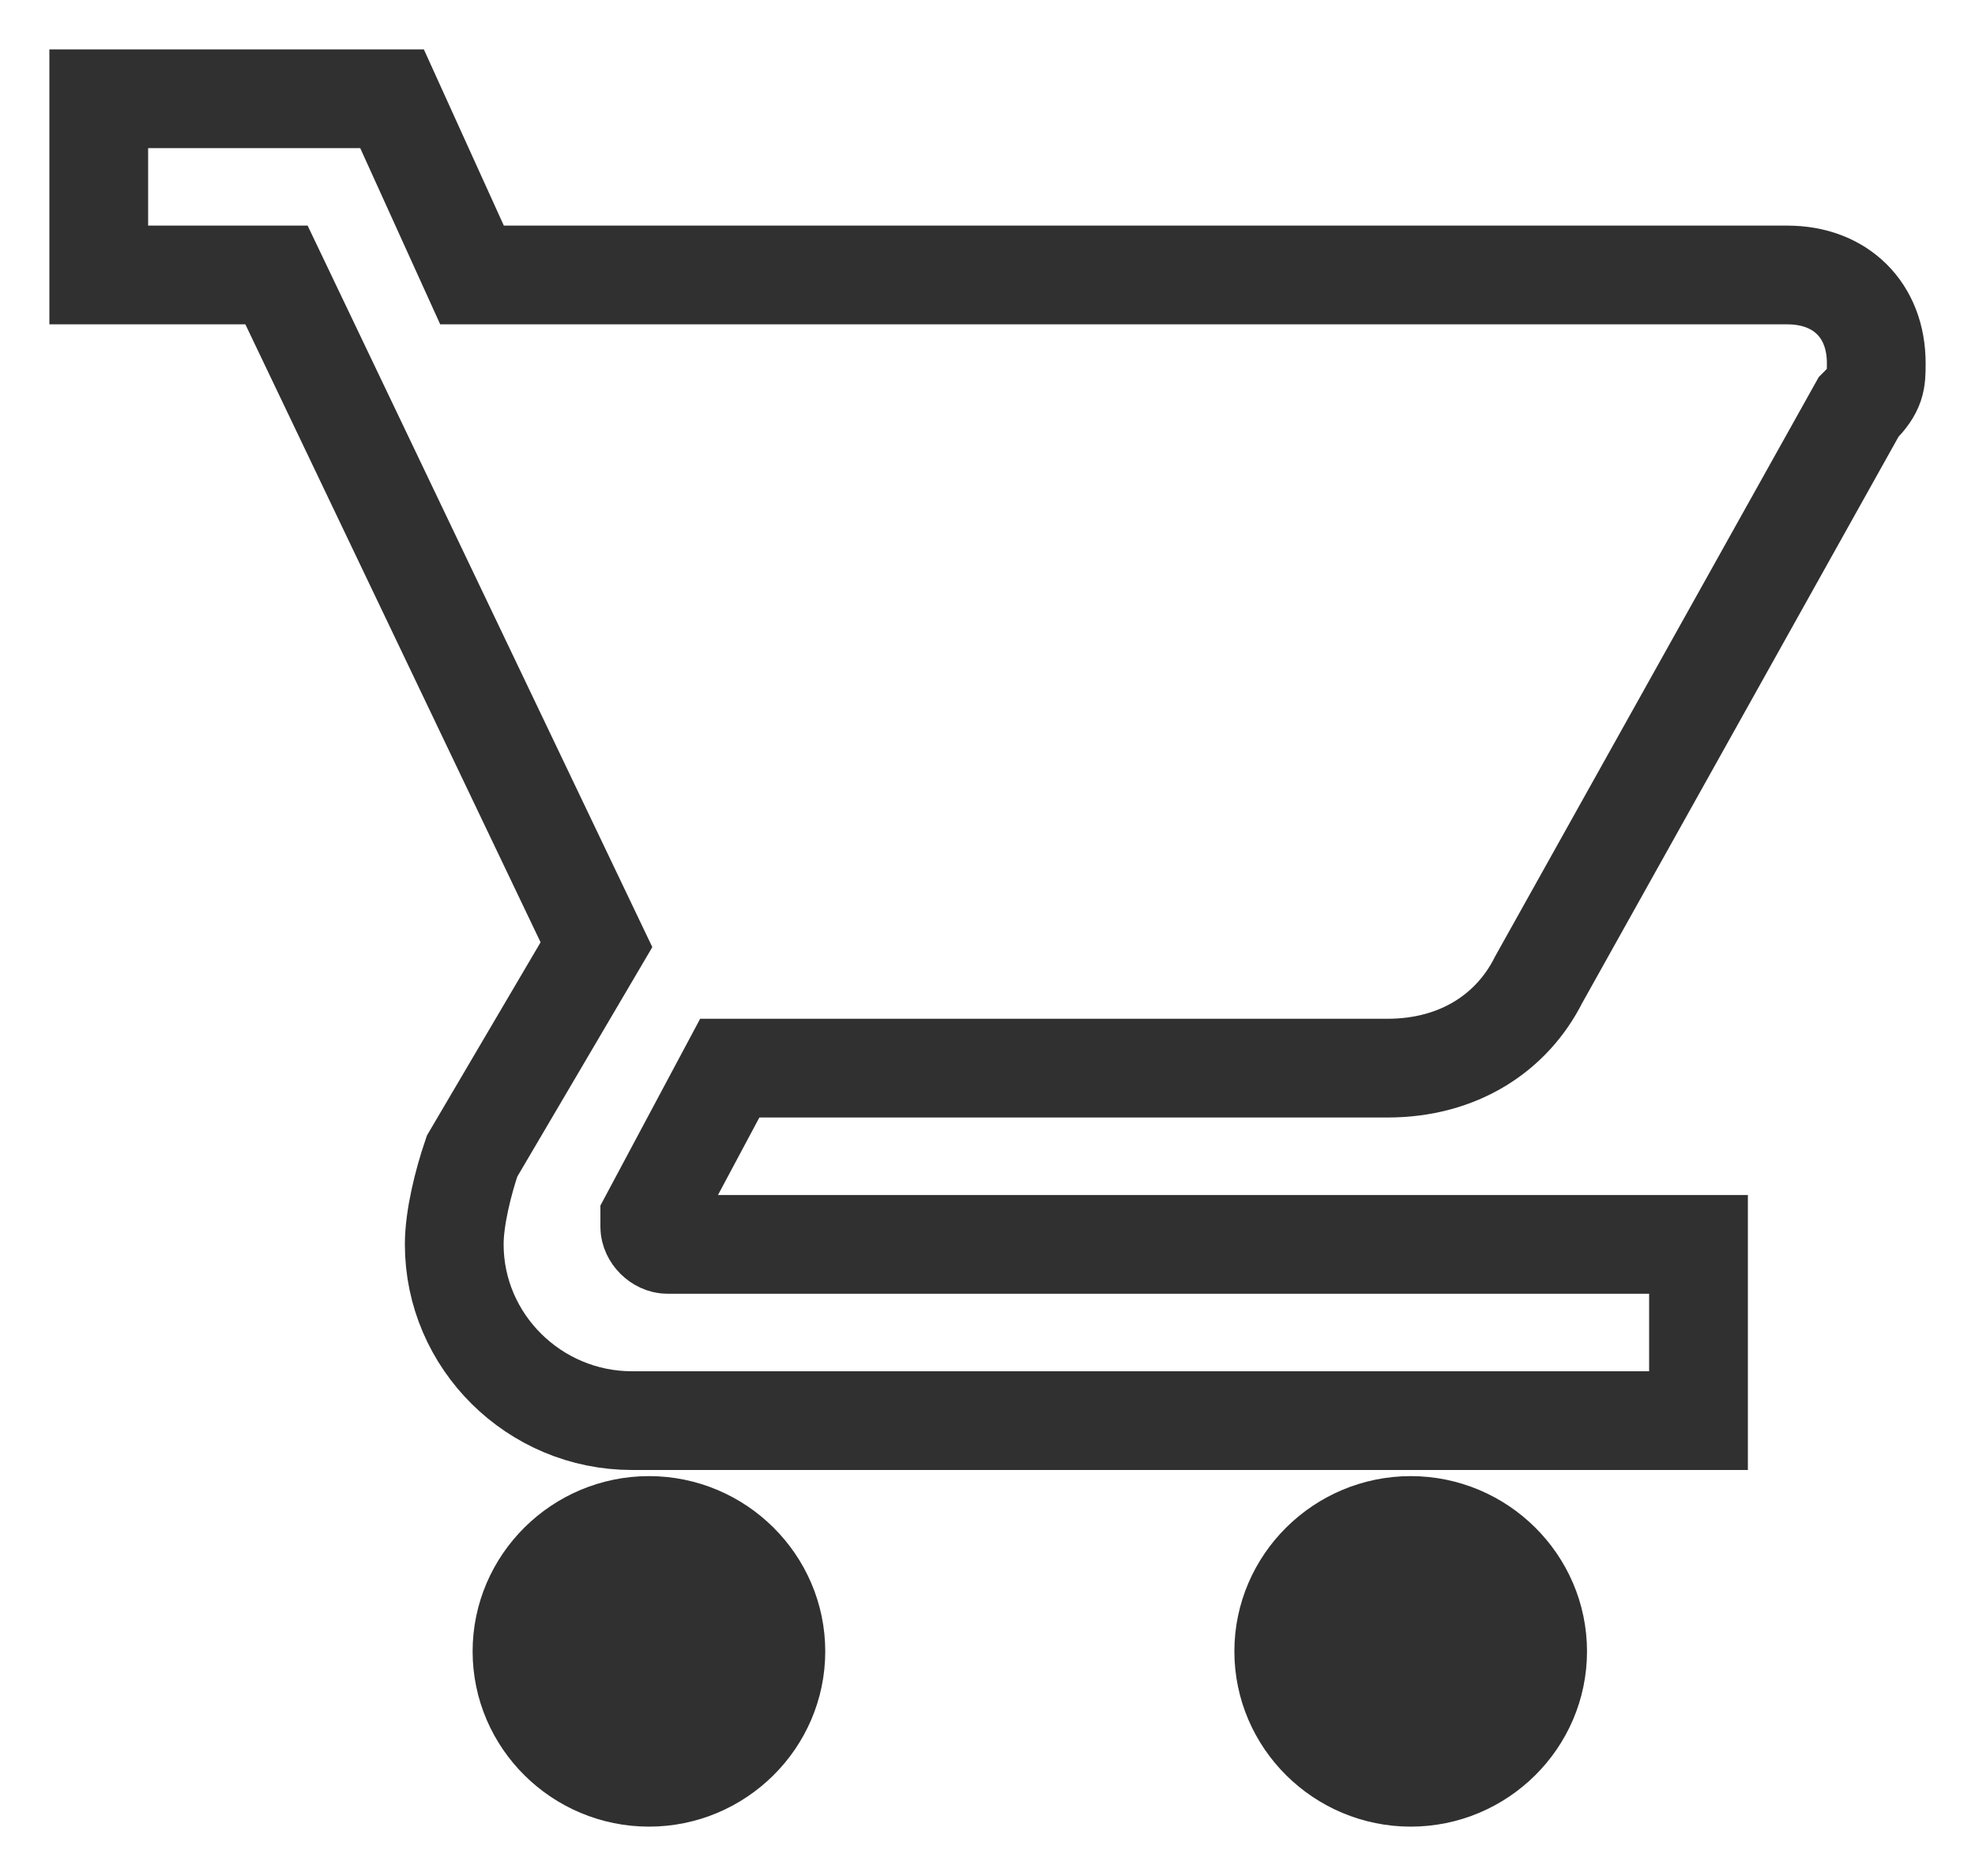 <svg width='20' height='19' viewBox='0 0 20 19' fill='none' xmlns='http://www.w3.org/2000/svg'> <path fill-rule='evenodd' clip-rule='evenodd' d='M14.286 15.45C13.579 15.45 13 16.024 13 16.725C13 17.427 13.579 18 14.286 18C14.992 18 15.571 17.427 15.571 16.725C15.571 16.024 14.992 15.45 14.286 15.45Z' fill='#303030' stroke='#303030'/> <path fill-rule='evenodd' clip-rule='evenodd' d='M6.572 15.45C5.865 15.45 5.286 16.024 5.286 16.725C5.286 17.427 5.865 18 6.572 18C7.278 18 7.857 17.427 7.857 16.725C7.857 16.024 7.278 15.45 6.572 15.45Z' fill='#303030' stroke='#303030'/> <path fill-rule='evenodd' clip-rule='evenodd' d='M1 1V2.785H2.8L6.04 9.568L4.78 11.71C4.689 11.978 4.6 12.335 4.6 12.603C4.6 13.585 5.41 14.388 6.4 14.388H17.2V12.603H6.76C6.67 12.603 6.58 12.514 6.58 12.424V12.335L7.39 10.818H14.05C14.77 10.818 15.31 10.461 15.58 9.925L18.82 4.124C19 3.945 19 3.856 19 3.678C19 3.142 18.64 2.785 18.1 2.785H4.78L3.97 1H1Z' stroke='#303030'/> </svg>